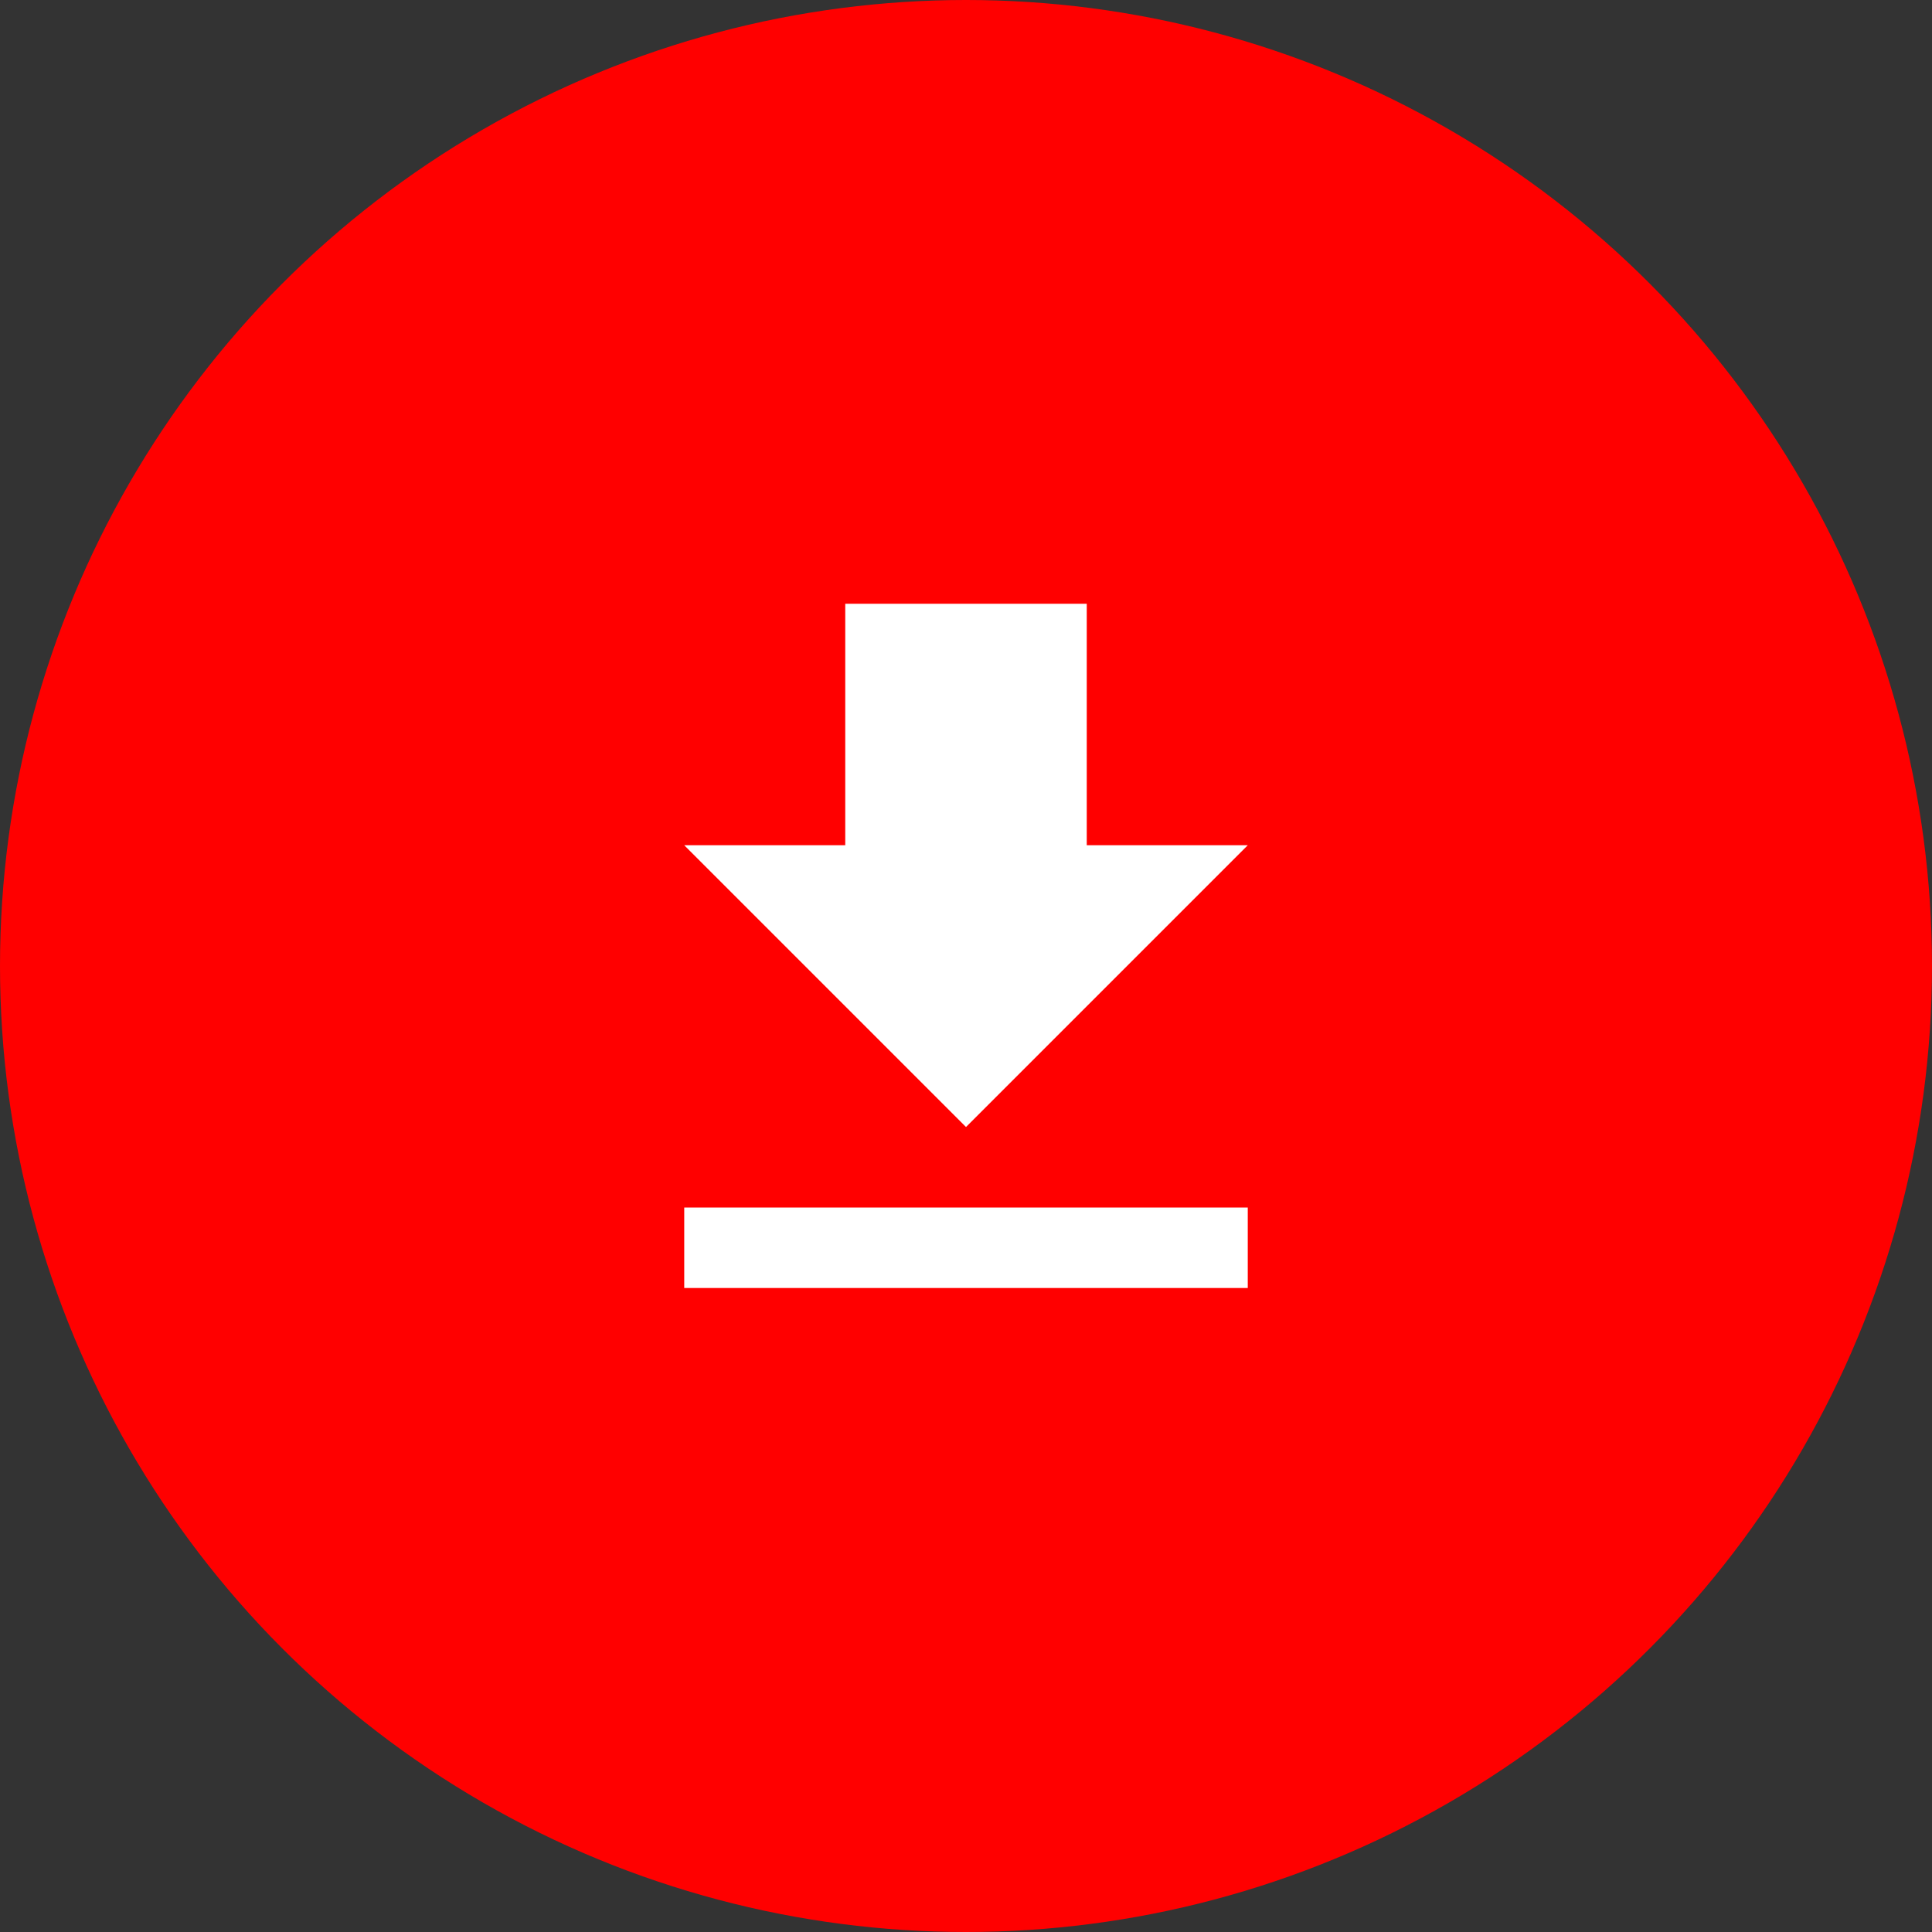 <svg width="56" height="56" viewBox="0 0 56 56" fill="none" xmlns="http://www.w3.org/2000/svg">
<rect x="0" y="0" width="56" height="56" fill="#333333" stroke="none"/>
<circle cx="28" cy="28" r="28" fill="#FF0000"/>
<path d="M36.167 24.5H31.5V17.5H24.5V24.5H19.833L28 32.667L36.167 24.5ZM19.833 35V37.333H36.167V35H19.833Z" fill="white"/>
</svg>
